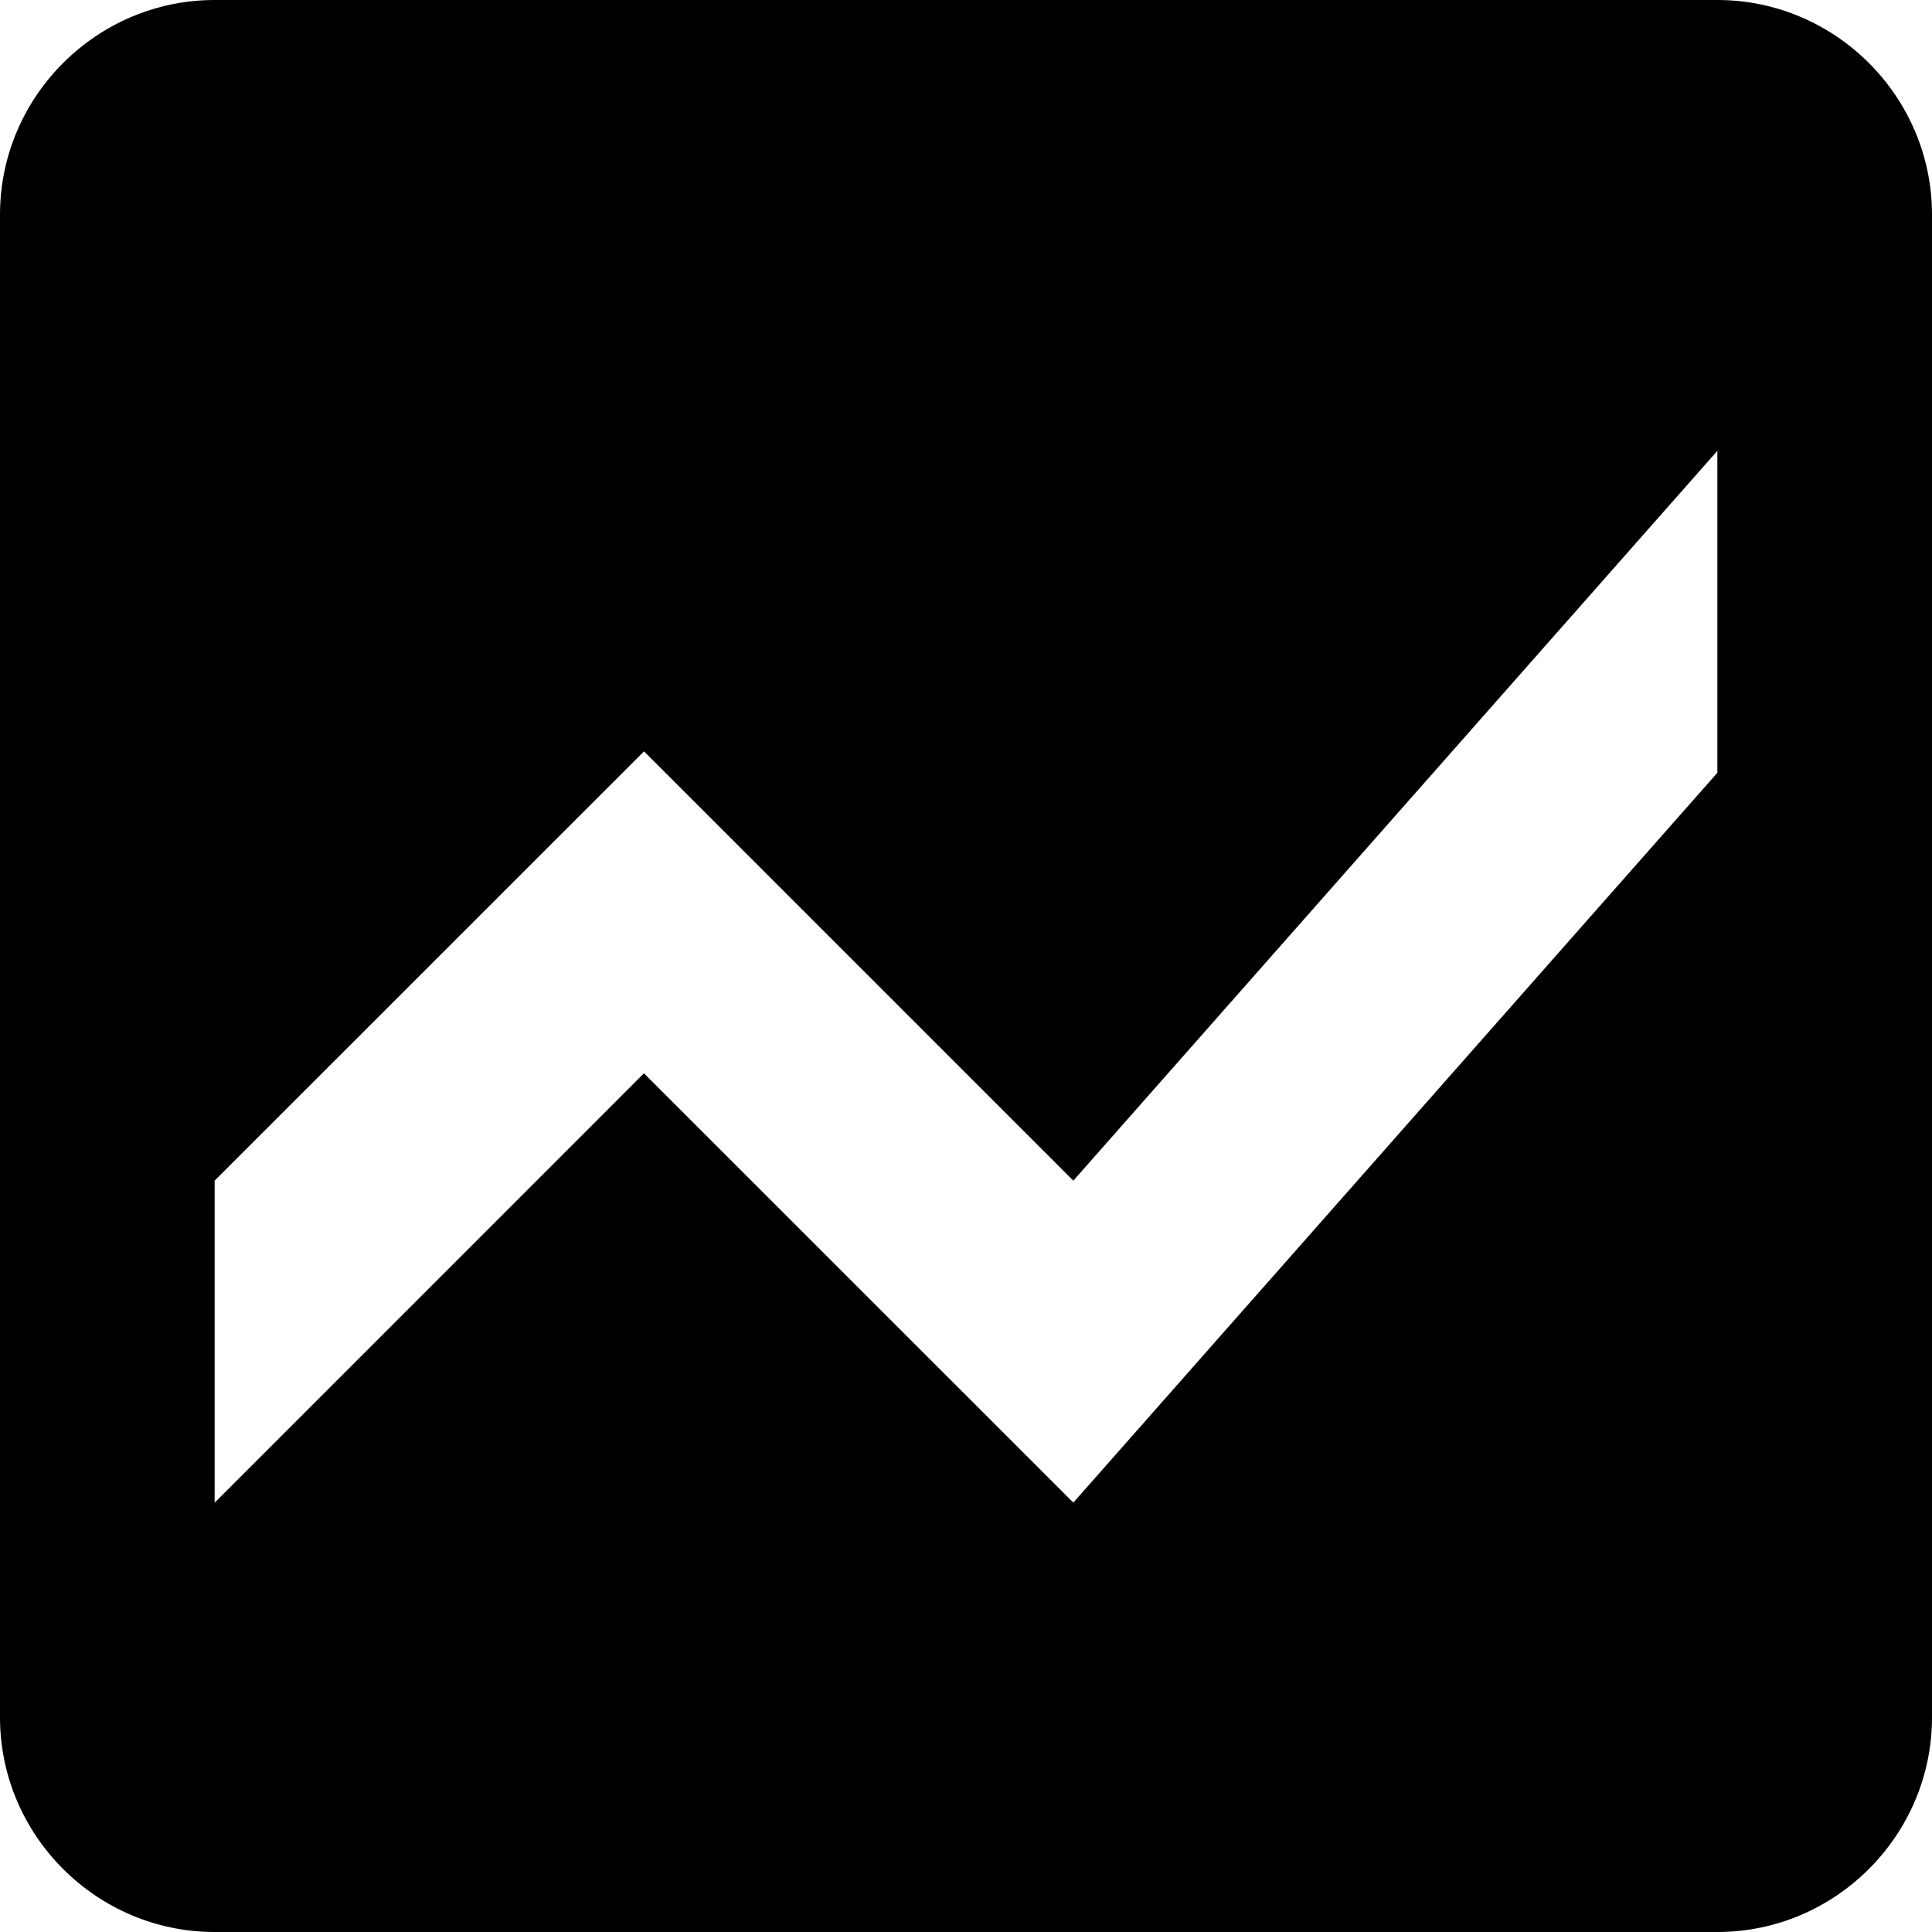 <svg width="40" height="40" viewBox="0 0 40 40" xmlns="http://www.w3.org/2000/svg">
  <path d="M35.556 0H4.444C2 0 0 2 0 4.444v31.112C0 38 2 40 4.444 40h31.112C38 40 40 38 40 35.556V4.444C40 2 38 0 35.556 0zm0 16L22.222 31.11l-8.89-8.888-8.888 8.89v-6.668l8.89-8.888 8.888 8.888 13.334-15.11V16z" fill-rule="evenodd"/>
</svg>

